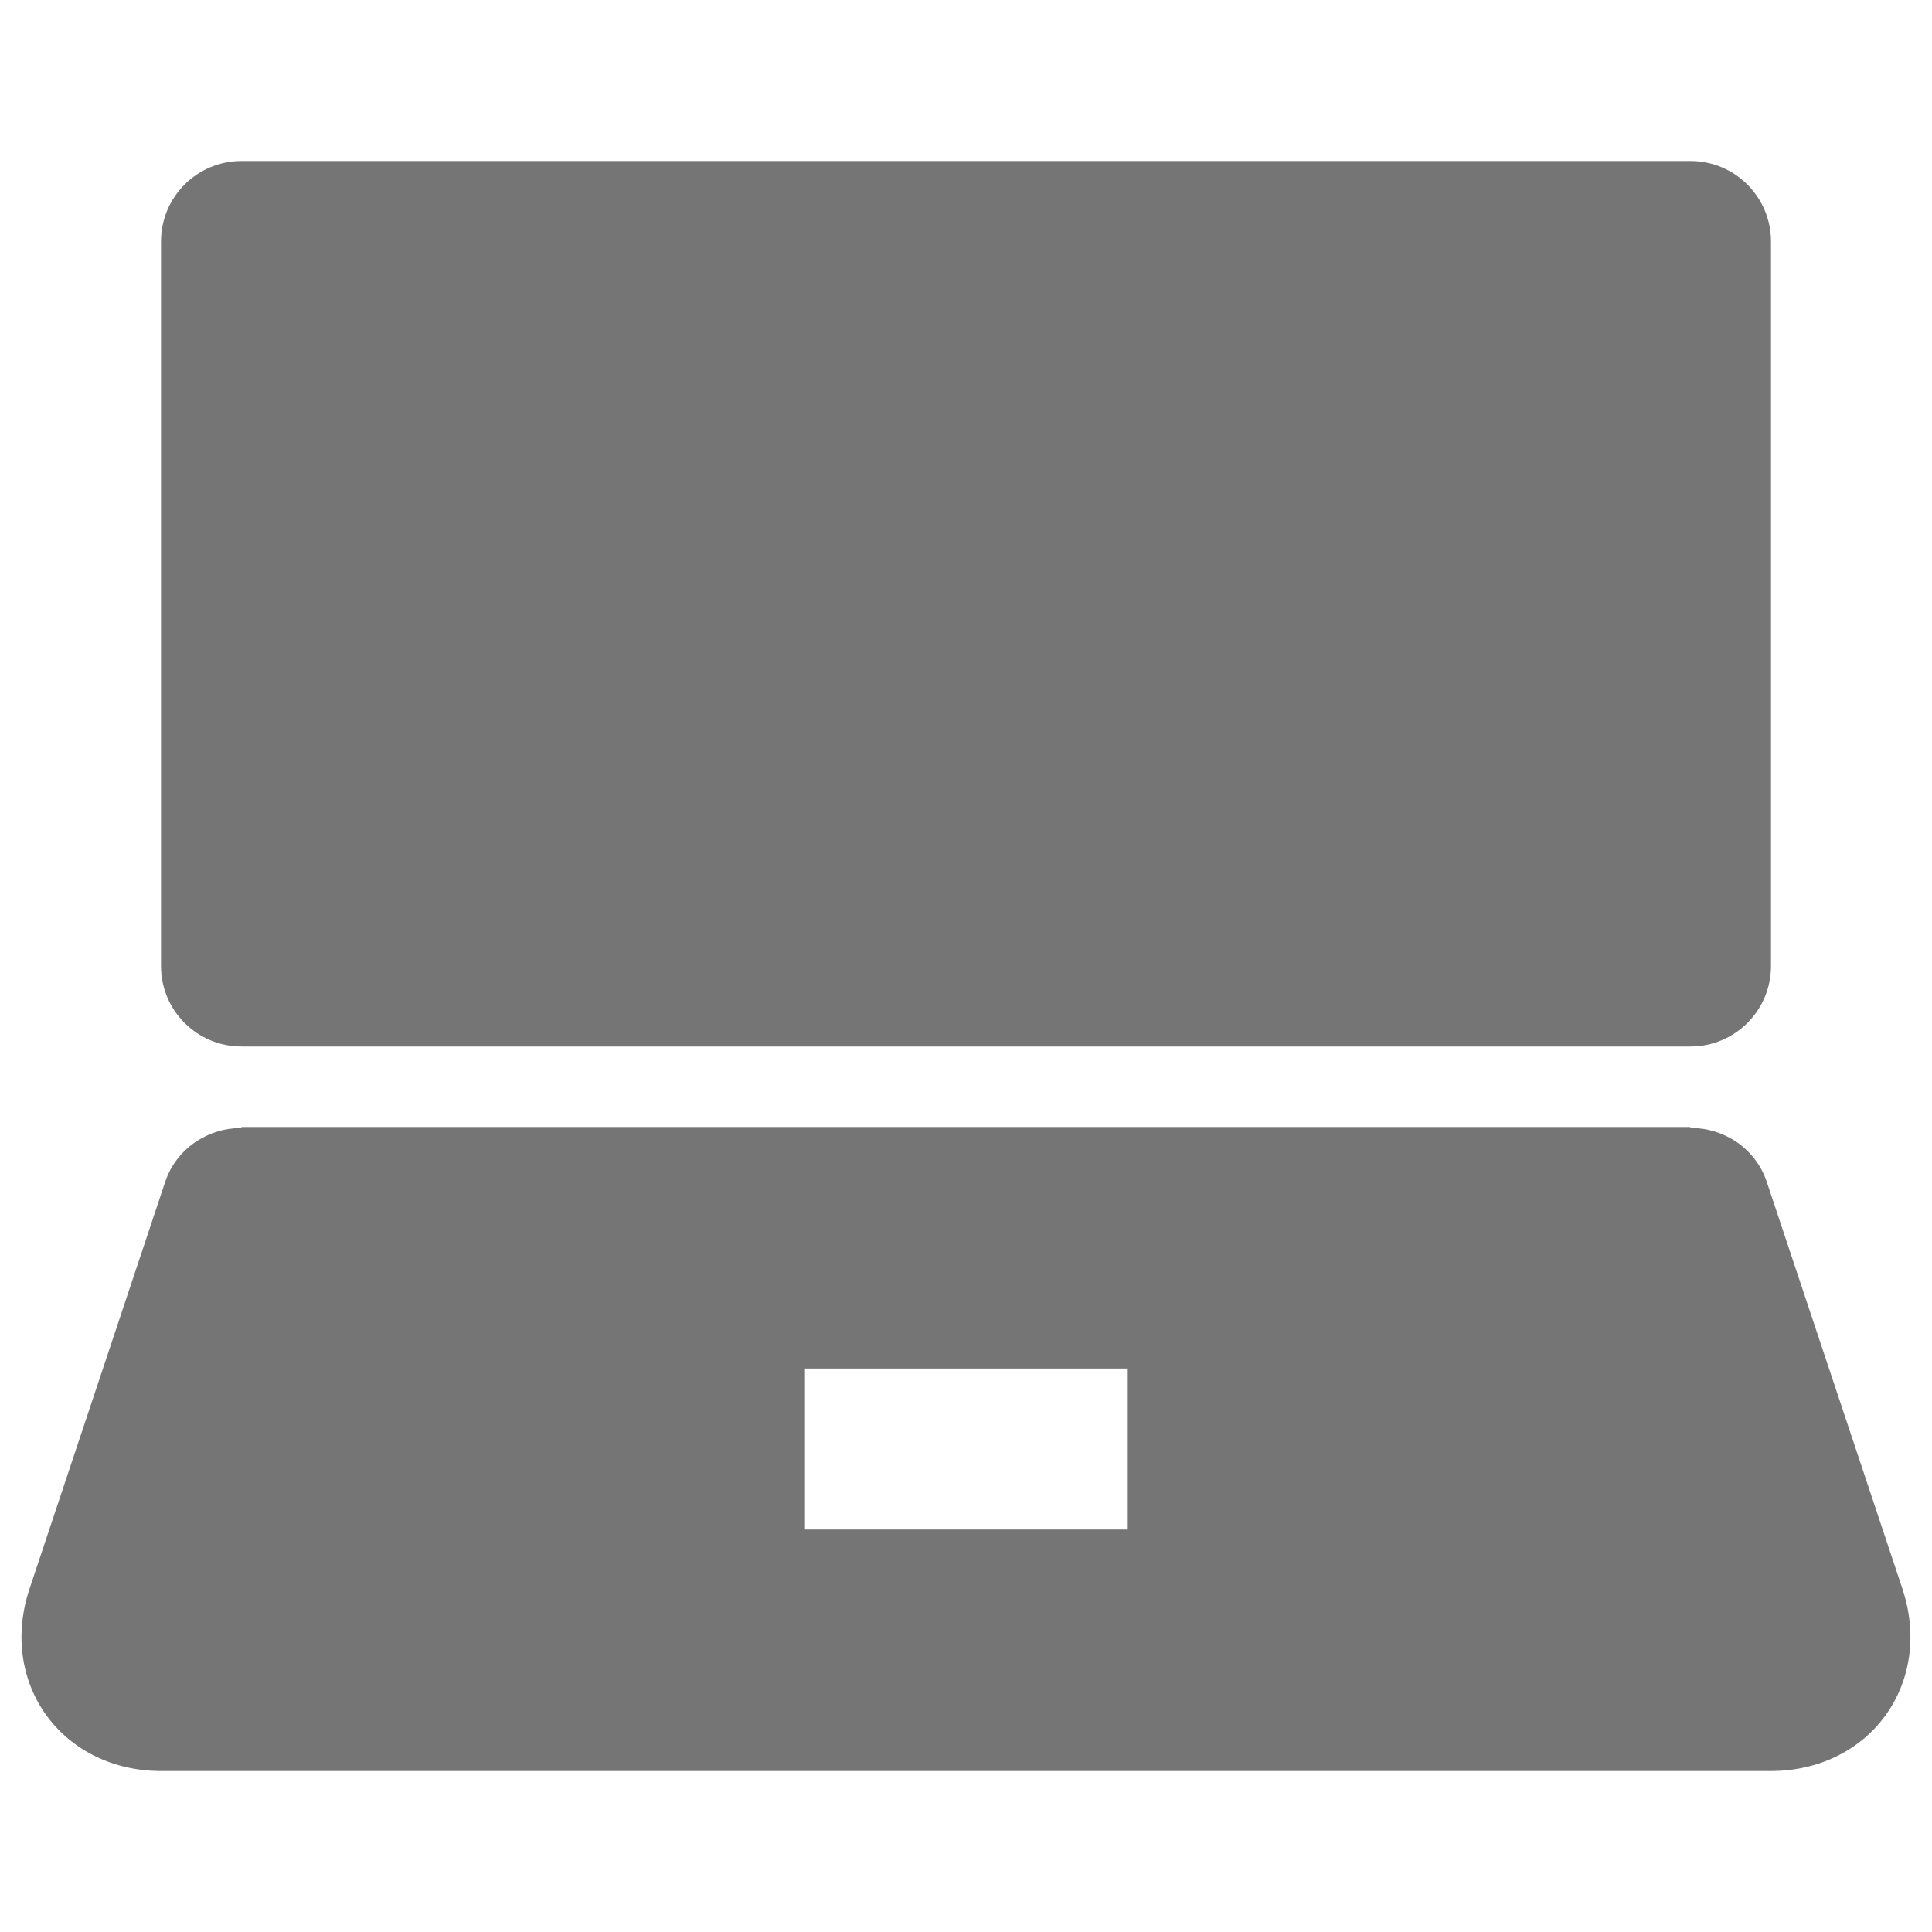 <?xml version="1.0" encoding="utf-8"?>
<!-- Generator: Adobe Illustrator 17.1.0, SVG Export Plug-In . SVG Version: 6.00 Build 0)  -->
<!DOCTYPE svg PUBLIC "-//W3C//DTD SVG 1.1//EN" "http://www.w3.org/Graphics/SVG/1.1/DTD/svg11.dtd">
<svg version="1.1" xmlns="http://www.w3.org/2000/svg" xmlns:xlink="http://www.w3.org/1999/xlink" x="0px" y="0px" width="24px"
	 height="24px" viewBox="0 0 24 24" enable-background="new 0 0 24 24" xml:space="preserve">
<g id="Frame_-_24px">
	<rect fill="none" width="24" height="24"/>
</g>
<g id="Filled_Icons">
	<g>
		<path fill="#757575" d="M21,2H3C2.448,2,2,2.447,2,3v9c0,0.553,0.448,1,1,1h18c0.552,0,1-0.447,1-1V3C22,2.447,21.552,2,21,2z"/>
		<path fill="#757575" d="M23.632,19.734l-1.684-5.051c-0.139-0.418-0.53-0.671-0.949-0.672V14H3v0.012
			c-0.419,0.001-0.809,0.254-0.949,0.672l-1.684,5.052c-0.186,0.558-0.11,1.13,0.208,1.571C0.894,21.747,1.413,22,2,22h20
			c0.587,0,1.106-0.253,1.424-0.693C23.742,20.865,23.818,20.293,23.632,19.734z M14,19h-4v-2h4V19z"/>
	</g>
</g>
</svg>
